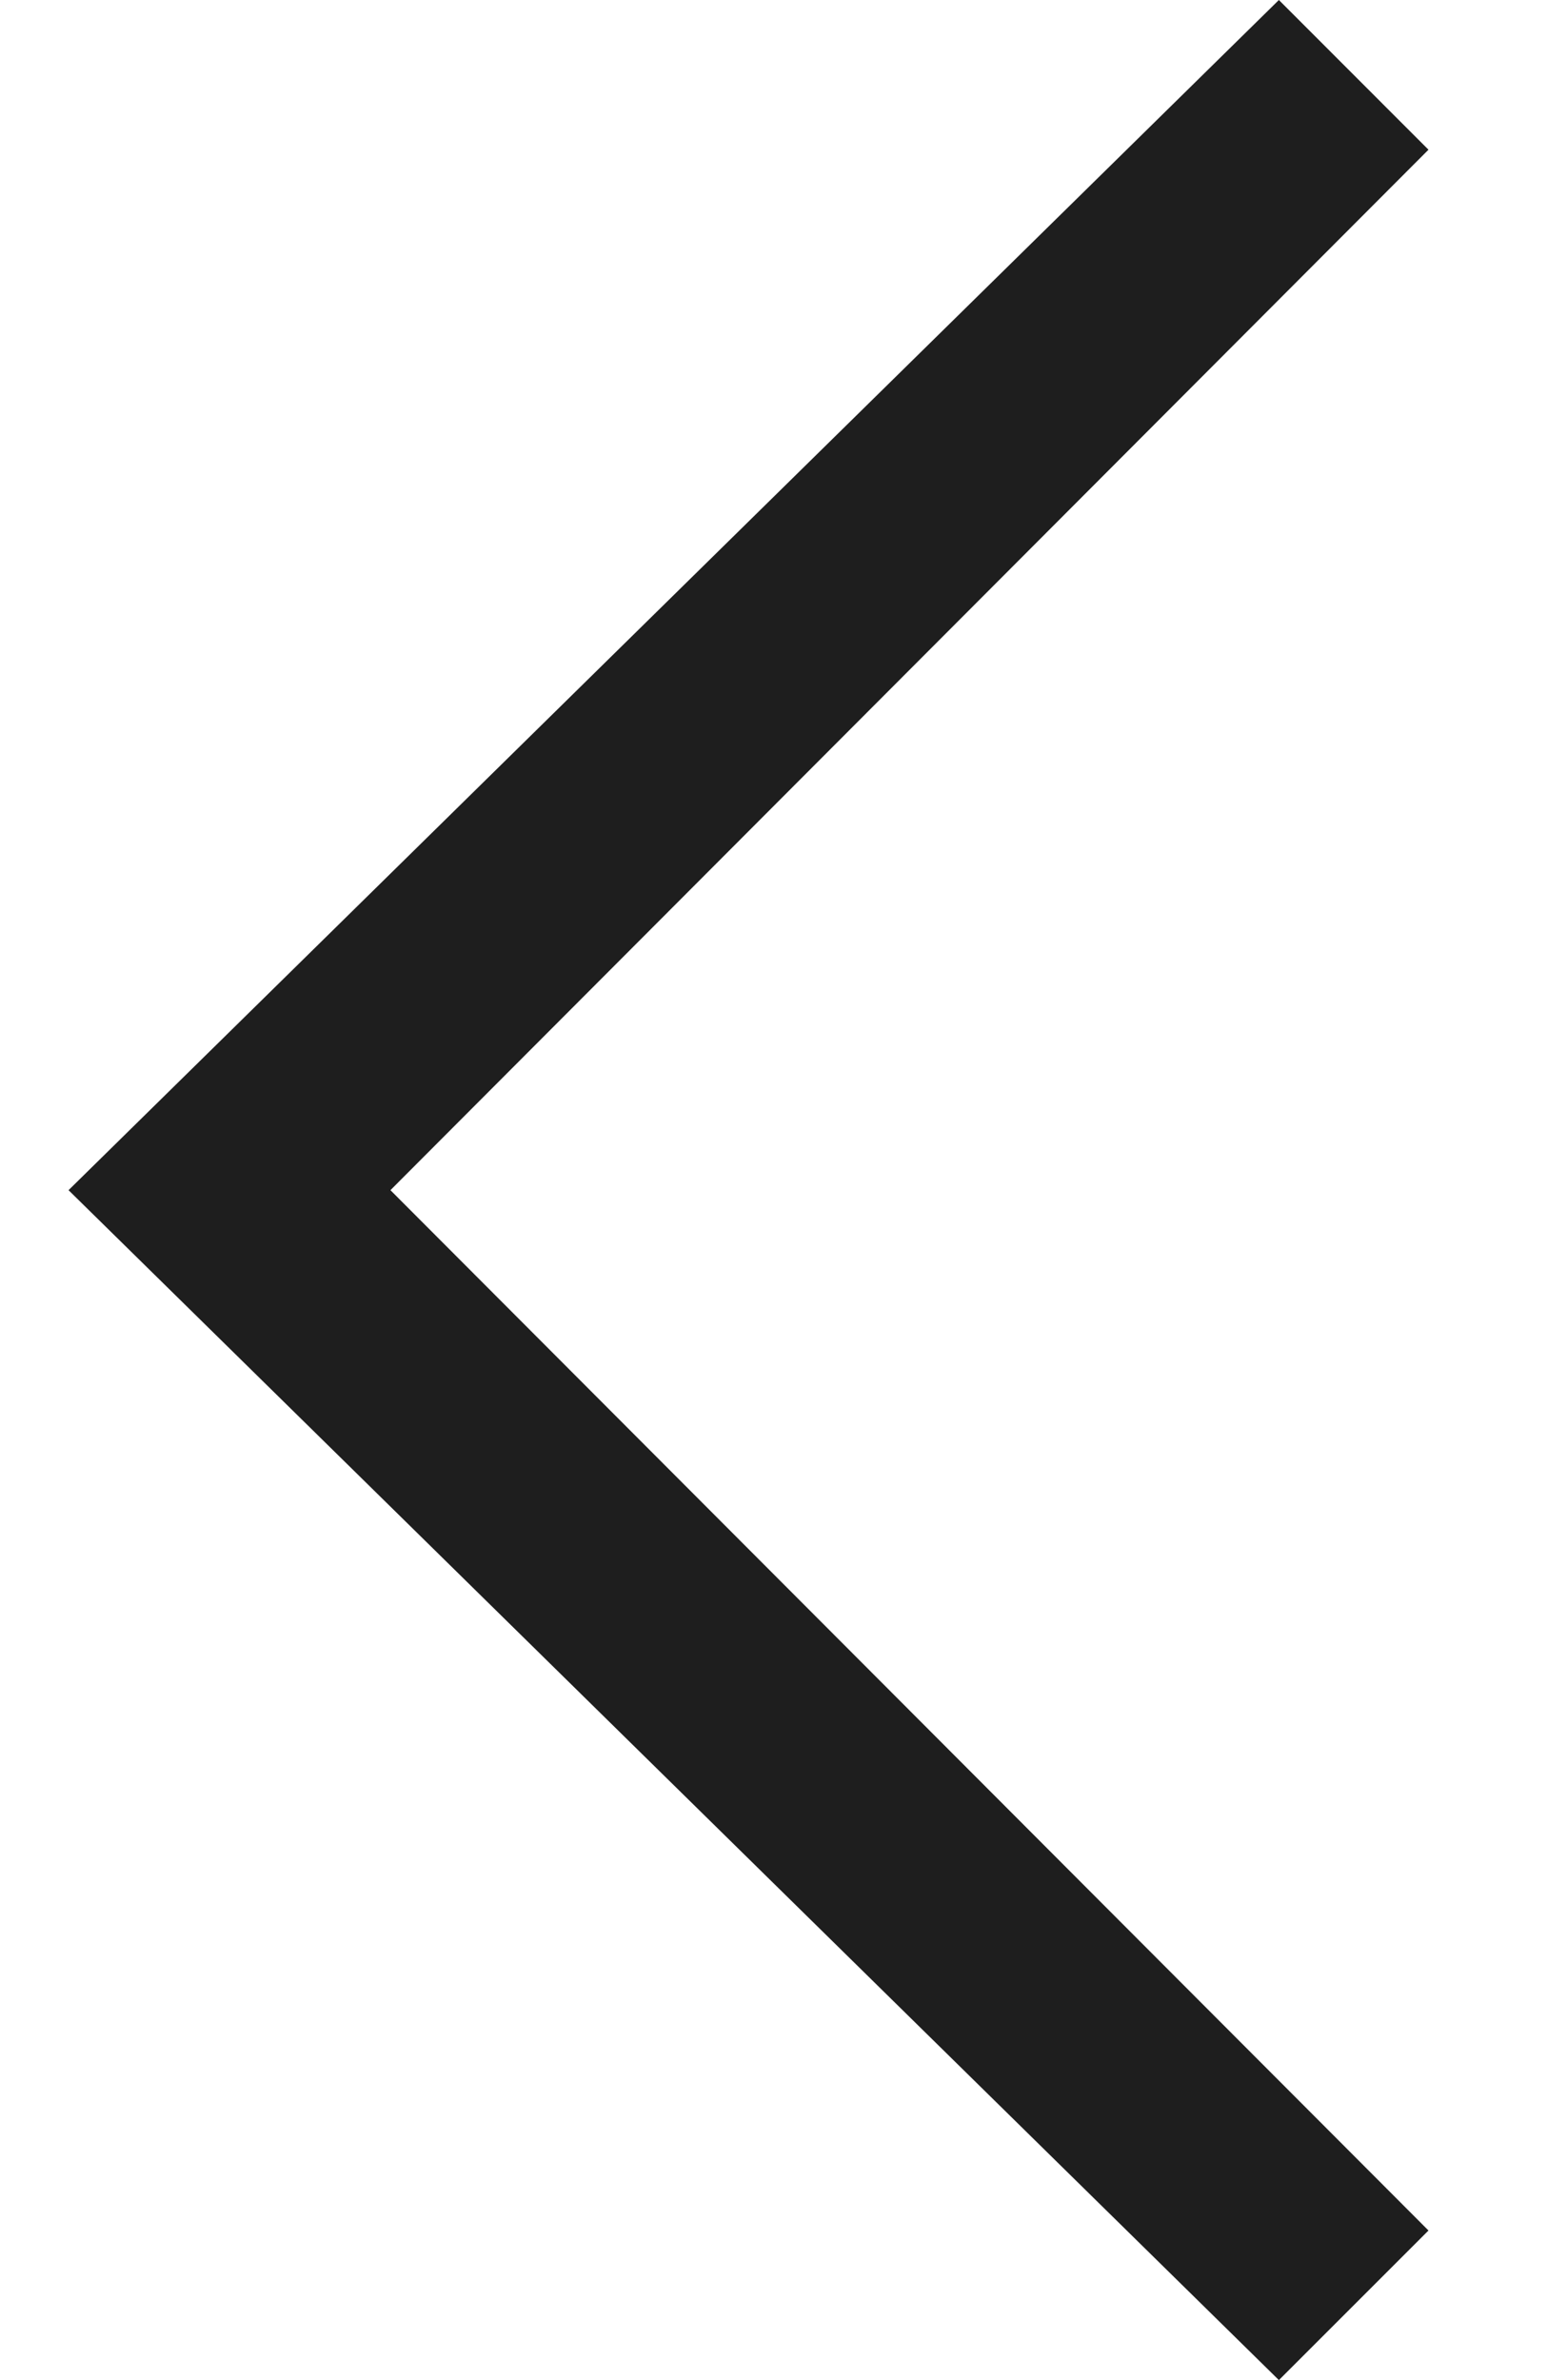 <svg width="13" height="20" viewBox="0 0 13 20" fill="none" xmlns="http://www.w3.org/2000/svg">
<path d="M10.747 20L12.004 18.743L3.281 10.001L12.004 1.258L10.747 0L0.576 10.001L10.747 20Z" fill="#1E1E1E"/>
</svg>
